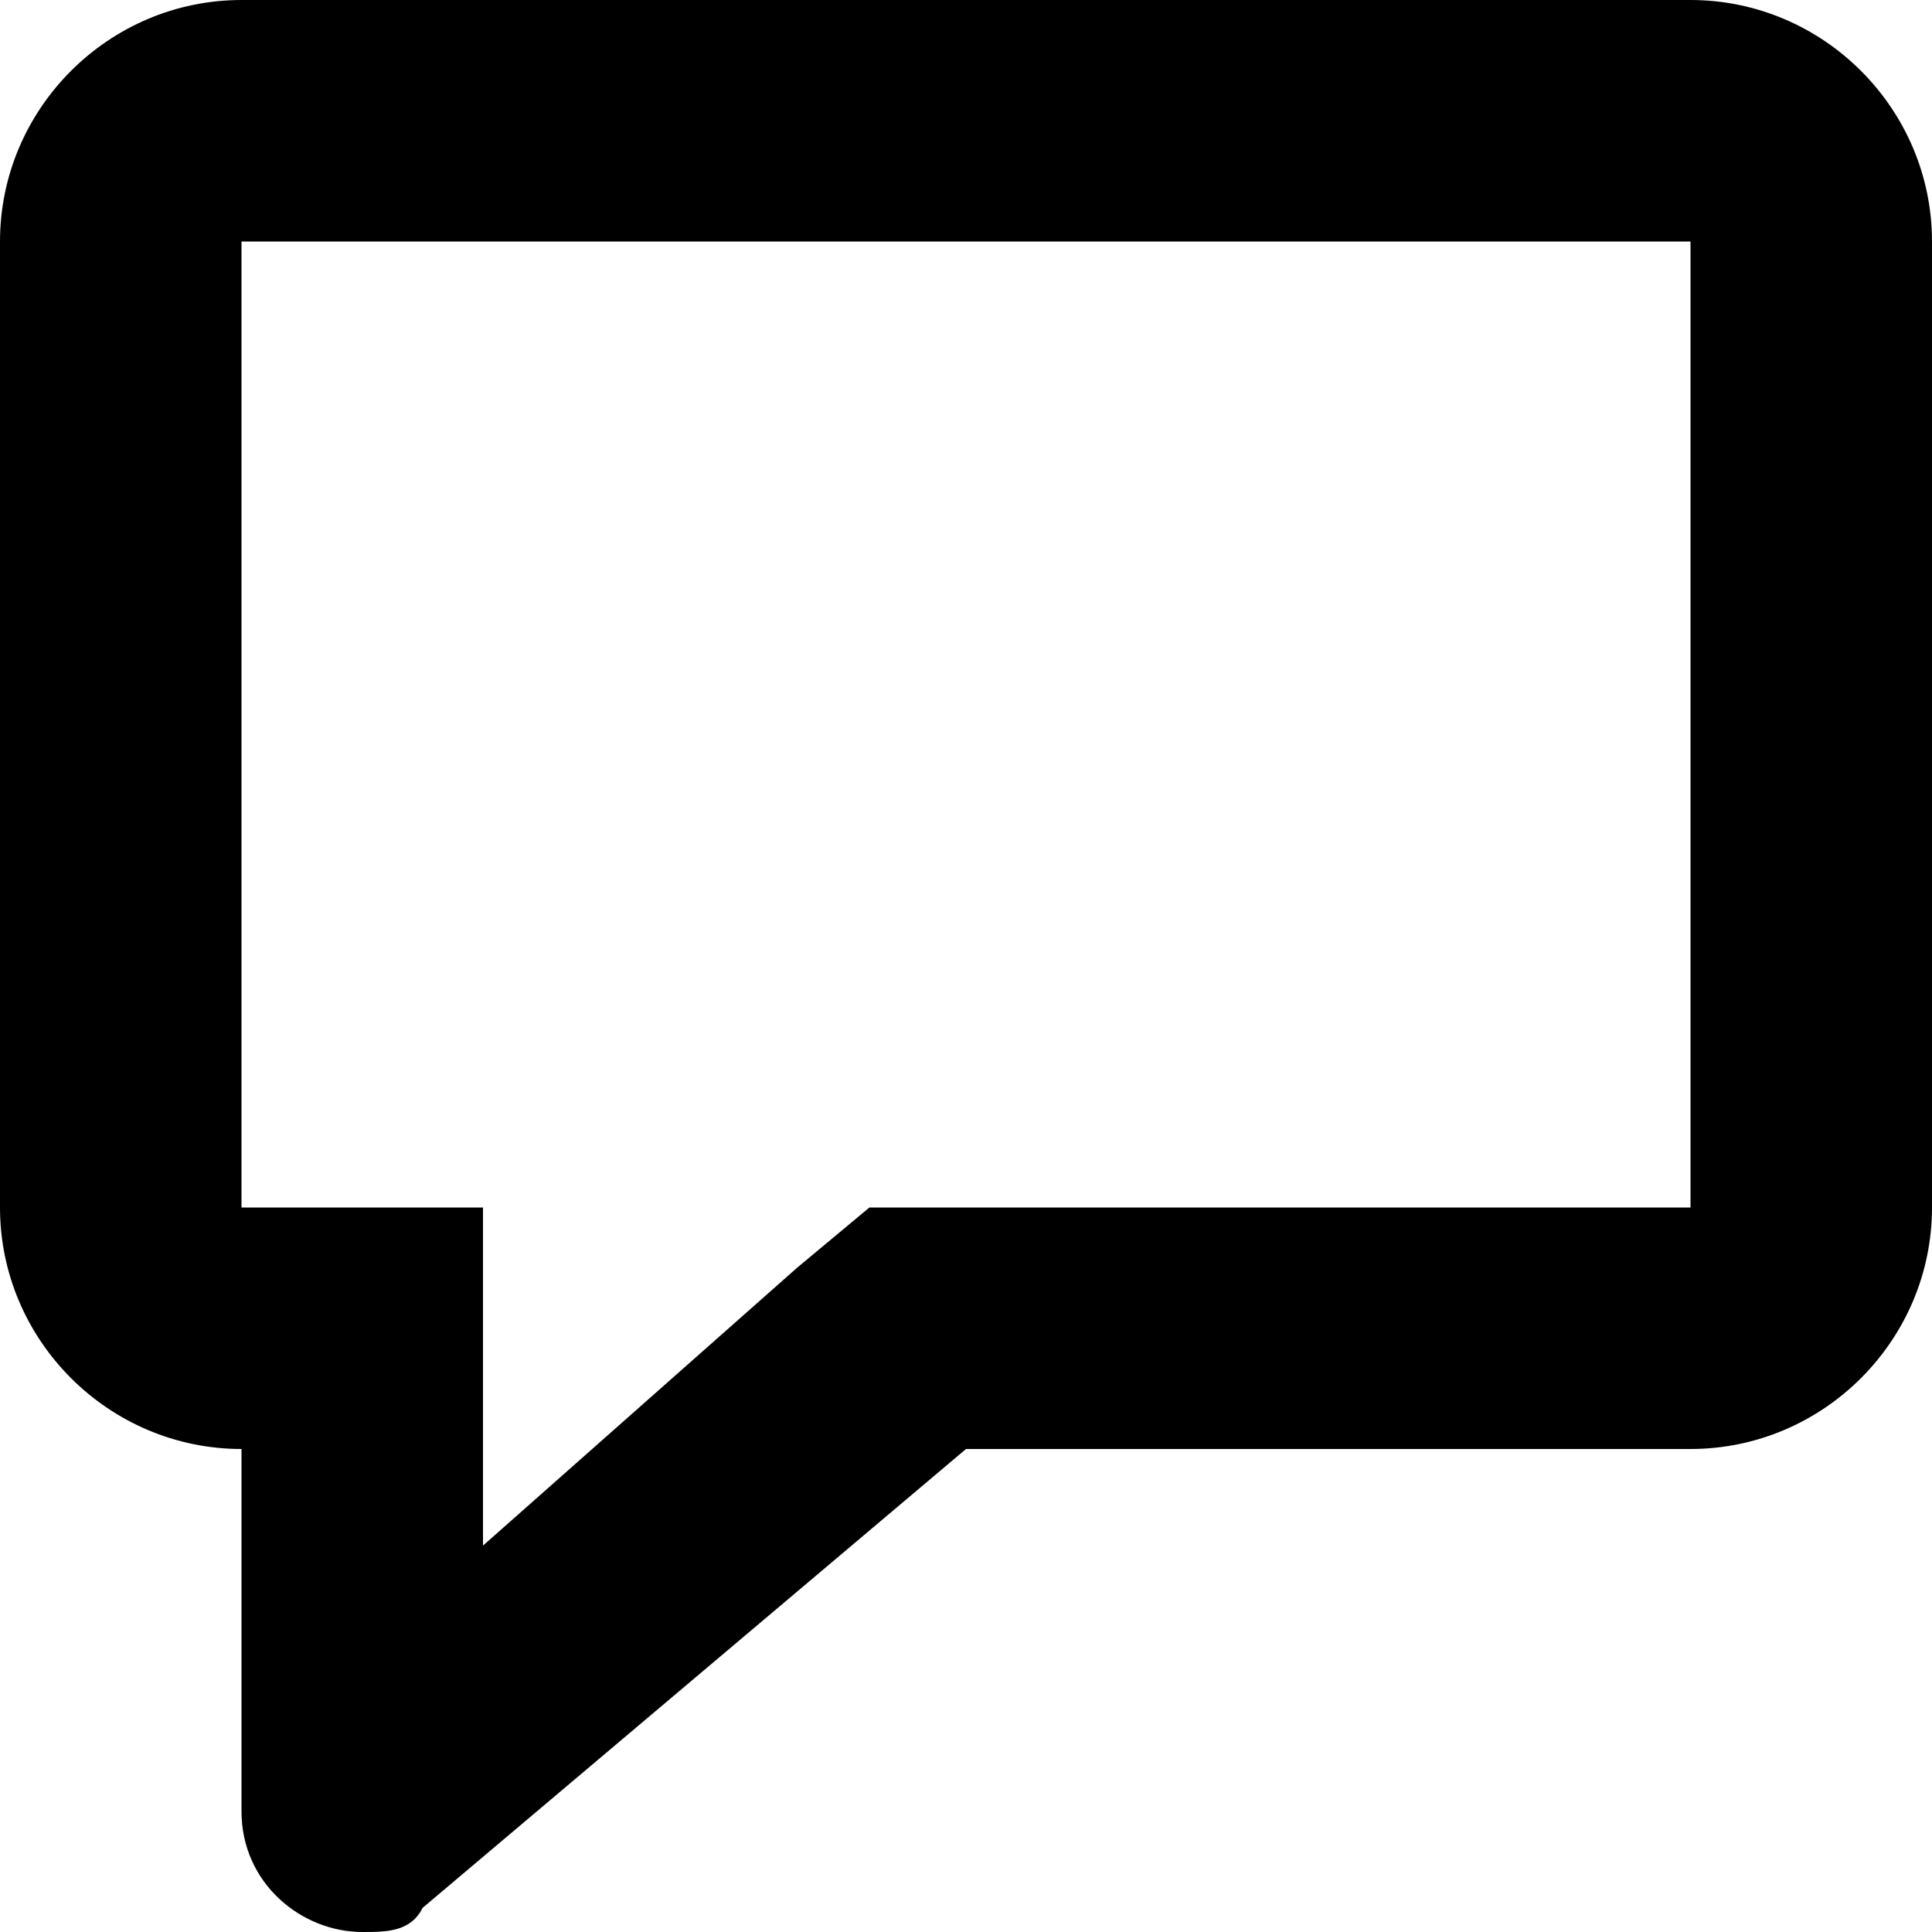 <?xml version="1.0" encoding="utf-8"?>
<!-- Generator: Adobe Illustrator 26.3.1, SVG Export Plug-In . SVG Version: 6.00 Build 0)  -->
<svg version="1.1" id="Layer_1" xmlns="http://www.w3.org/2000/svg" xmlns:xlink="http://www.w3.org/1999/xlink" x="0px" y="0px"
	 viewBox="0 0 16 16" style="enable-background:new 0 0 16 16;" xml:space="preserve">
<path d="M14,2v8H7.2l-0.6,0.5L4,12.8V10H2V2H14L14,2z M14,0H2C0.9,0,0,0.9,0,2v8c0,1.1,0.9,2,2,2v3c0,0.6,0.5,1,1,1
	c0.2,0,0.4,0,0.5-0.2L8,12h6c1.1,0,2-0.9,2-2V2C16,0.9,15.1,0,14,0z"/>
</svg>
